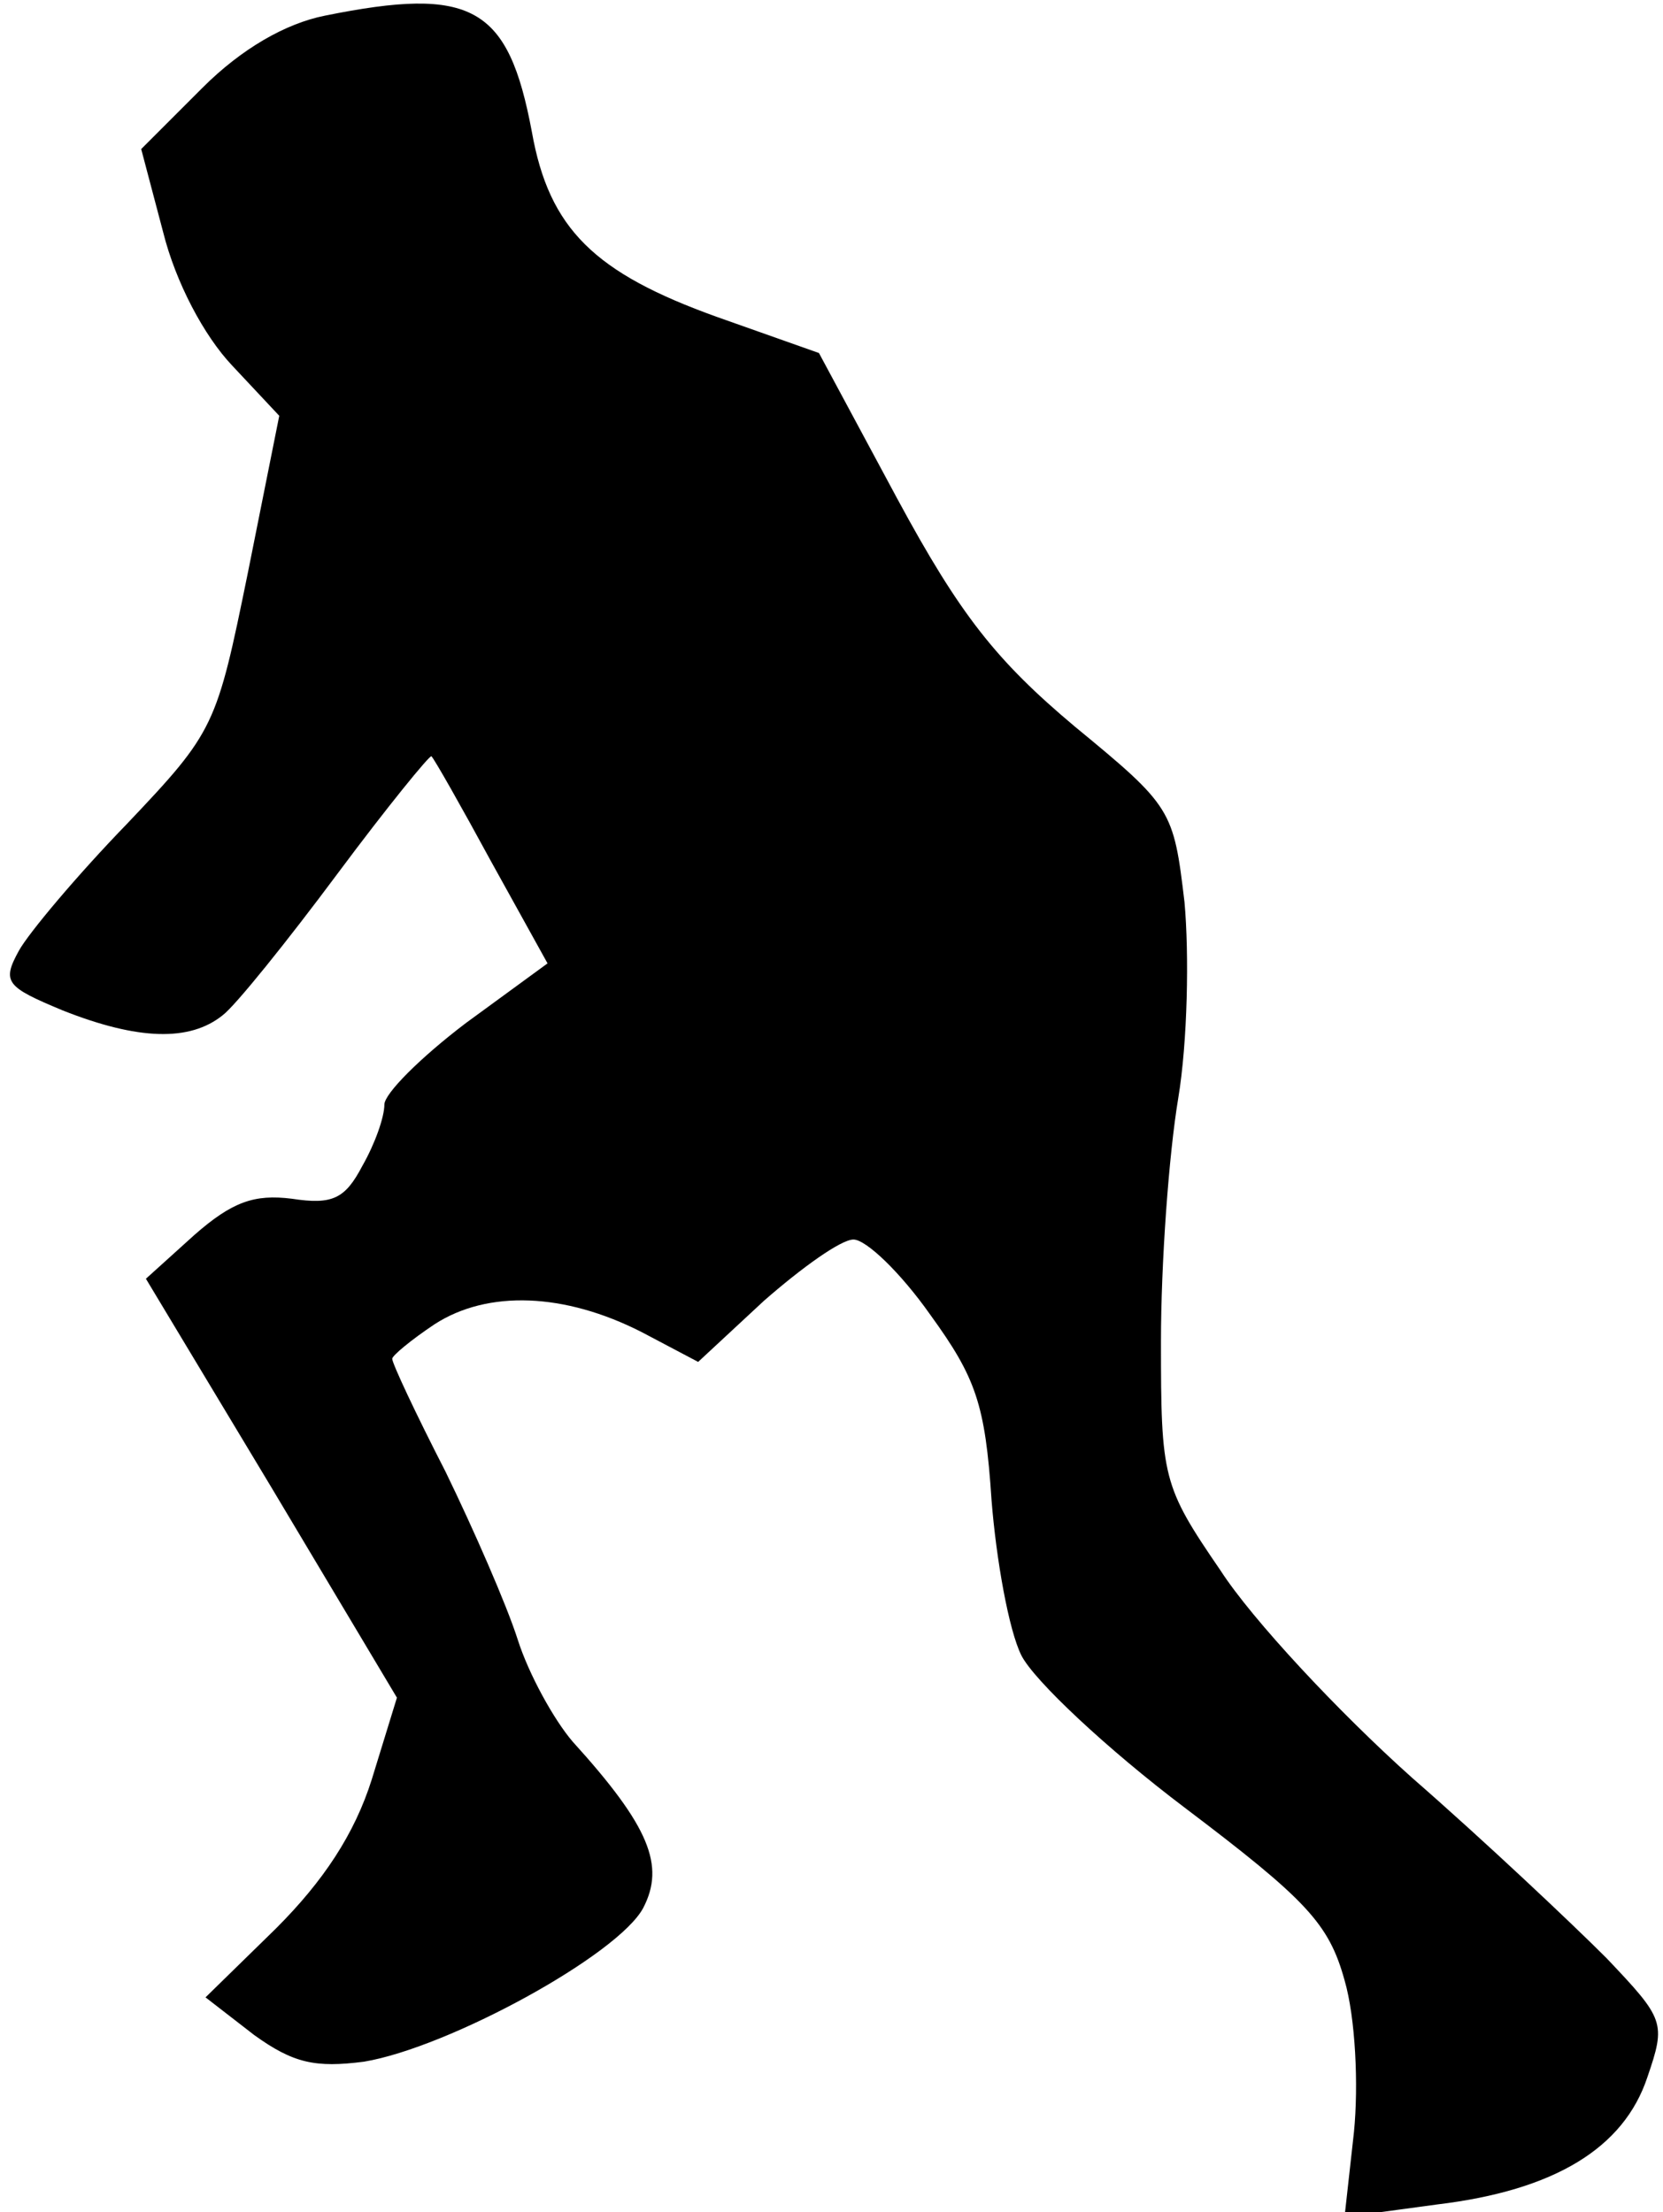 <?xml version="1.0" standalone="no"?>
<!DOCTYPE svg PUBLIC "-//W3C//DTD SVG 20010904//EN"
 "http://www.w3.org/TR/2001/REC-SVG-20010904/DTD/svg10.dtd">
<svg version="1.0" xmlns="http://www.w3.org/2000/svg"
 width="106pt" height="141pt" viewBox="0 0 106 141"
 preserveAspectRatio="xMidYMid meet">
<g transform="translate(0,141) scale(0.1,-0.1)"
fill="#000000" stroke="none">
<path fill="#000000" stroke="none" d="M207 1400 c-25 -5 -53 -21 -78 -46
l-39 -39 14 -53 c8 -32 26 -66 44 -85 l30 -32 -20 -100 c-20 -98 -21 -101 -77
-160 -32 -33 -63 -70 -69 -81 -11 -20 -8 -23 28 -38 48 -19 81 -20 102 -3 8 6
41 47 73 90 32 43 59 76 60 75 2 -2 19 -32 38 -67 l36 -65 -52 -38 c-29 -22
-52 -45 -52 -52 0 -8 -6 -25 -14 -39 -11 -21 -19 -25 -45 -21 -24 3 -38 -2
-62 -23 l-31 -28 80 -133 80 -134 -16 -52 c-11 -35 -31 -65 -61 -95 l-45 -44
31 -24 c25 -18 39 -21 70 -17 54 9 162 68 178 98 14 27 4 52 -45 106 -12 14
-28 43 -35 65 -7 22 -28 70 -46 107 -19 37 -34 69 -34 72 0 2 12 12 27 22 34
22 83 20 132 -5 l36 -19 42 39 c24 21 49 39 57 39 8 0 30 -21 49 -48 29 -40
35 -57 39 -118 3 -38 11 -83 19 -99 8 -16 55 -60 104 -97 78 -59 92 -74 102
-110 7 -24 9 -67 6 -97 l-6 -54 59 8 c75 9 119 36 134 81 12 35 11 37 -26 76
-22 22 -77 74 -124 115 -47 42 -102 101 -122 132 -37 54 -38 59 -38 146 0 50
5 119 11 155 6 36 7 92 4 125 -7 59 -8 61 -70 112 -50 42 -73 71 -113 145
l-50 93 -65 23 c-78 28 -107 56 -118 118 -15 80 -38 93 -132 74z"/>
</g>
</svg>
